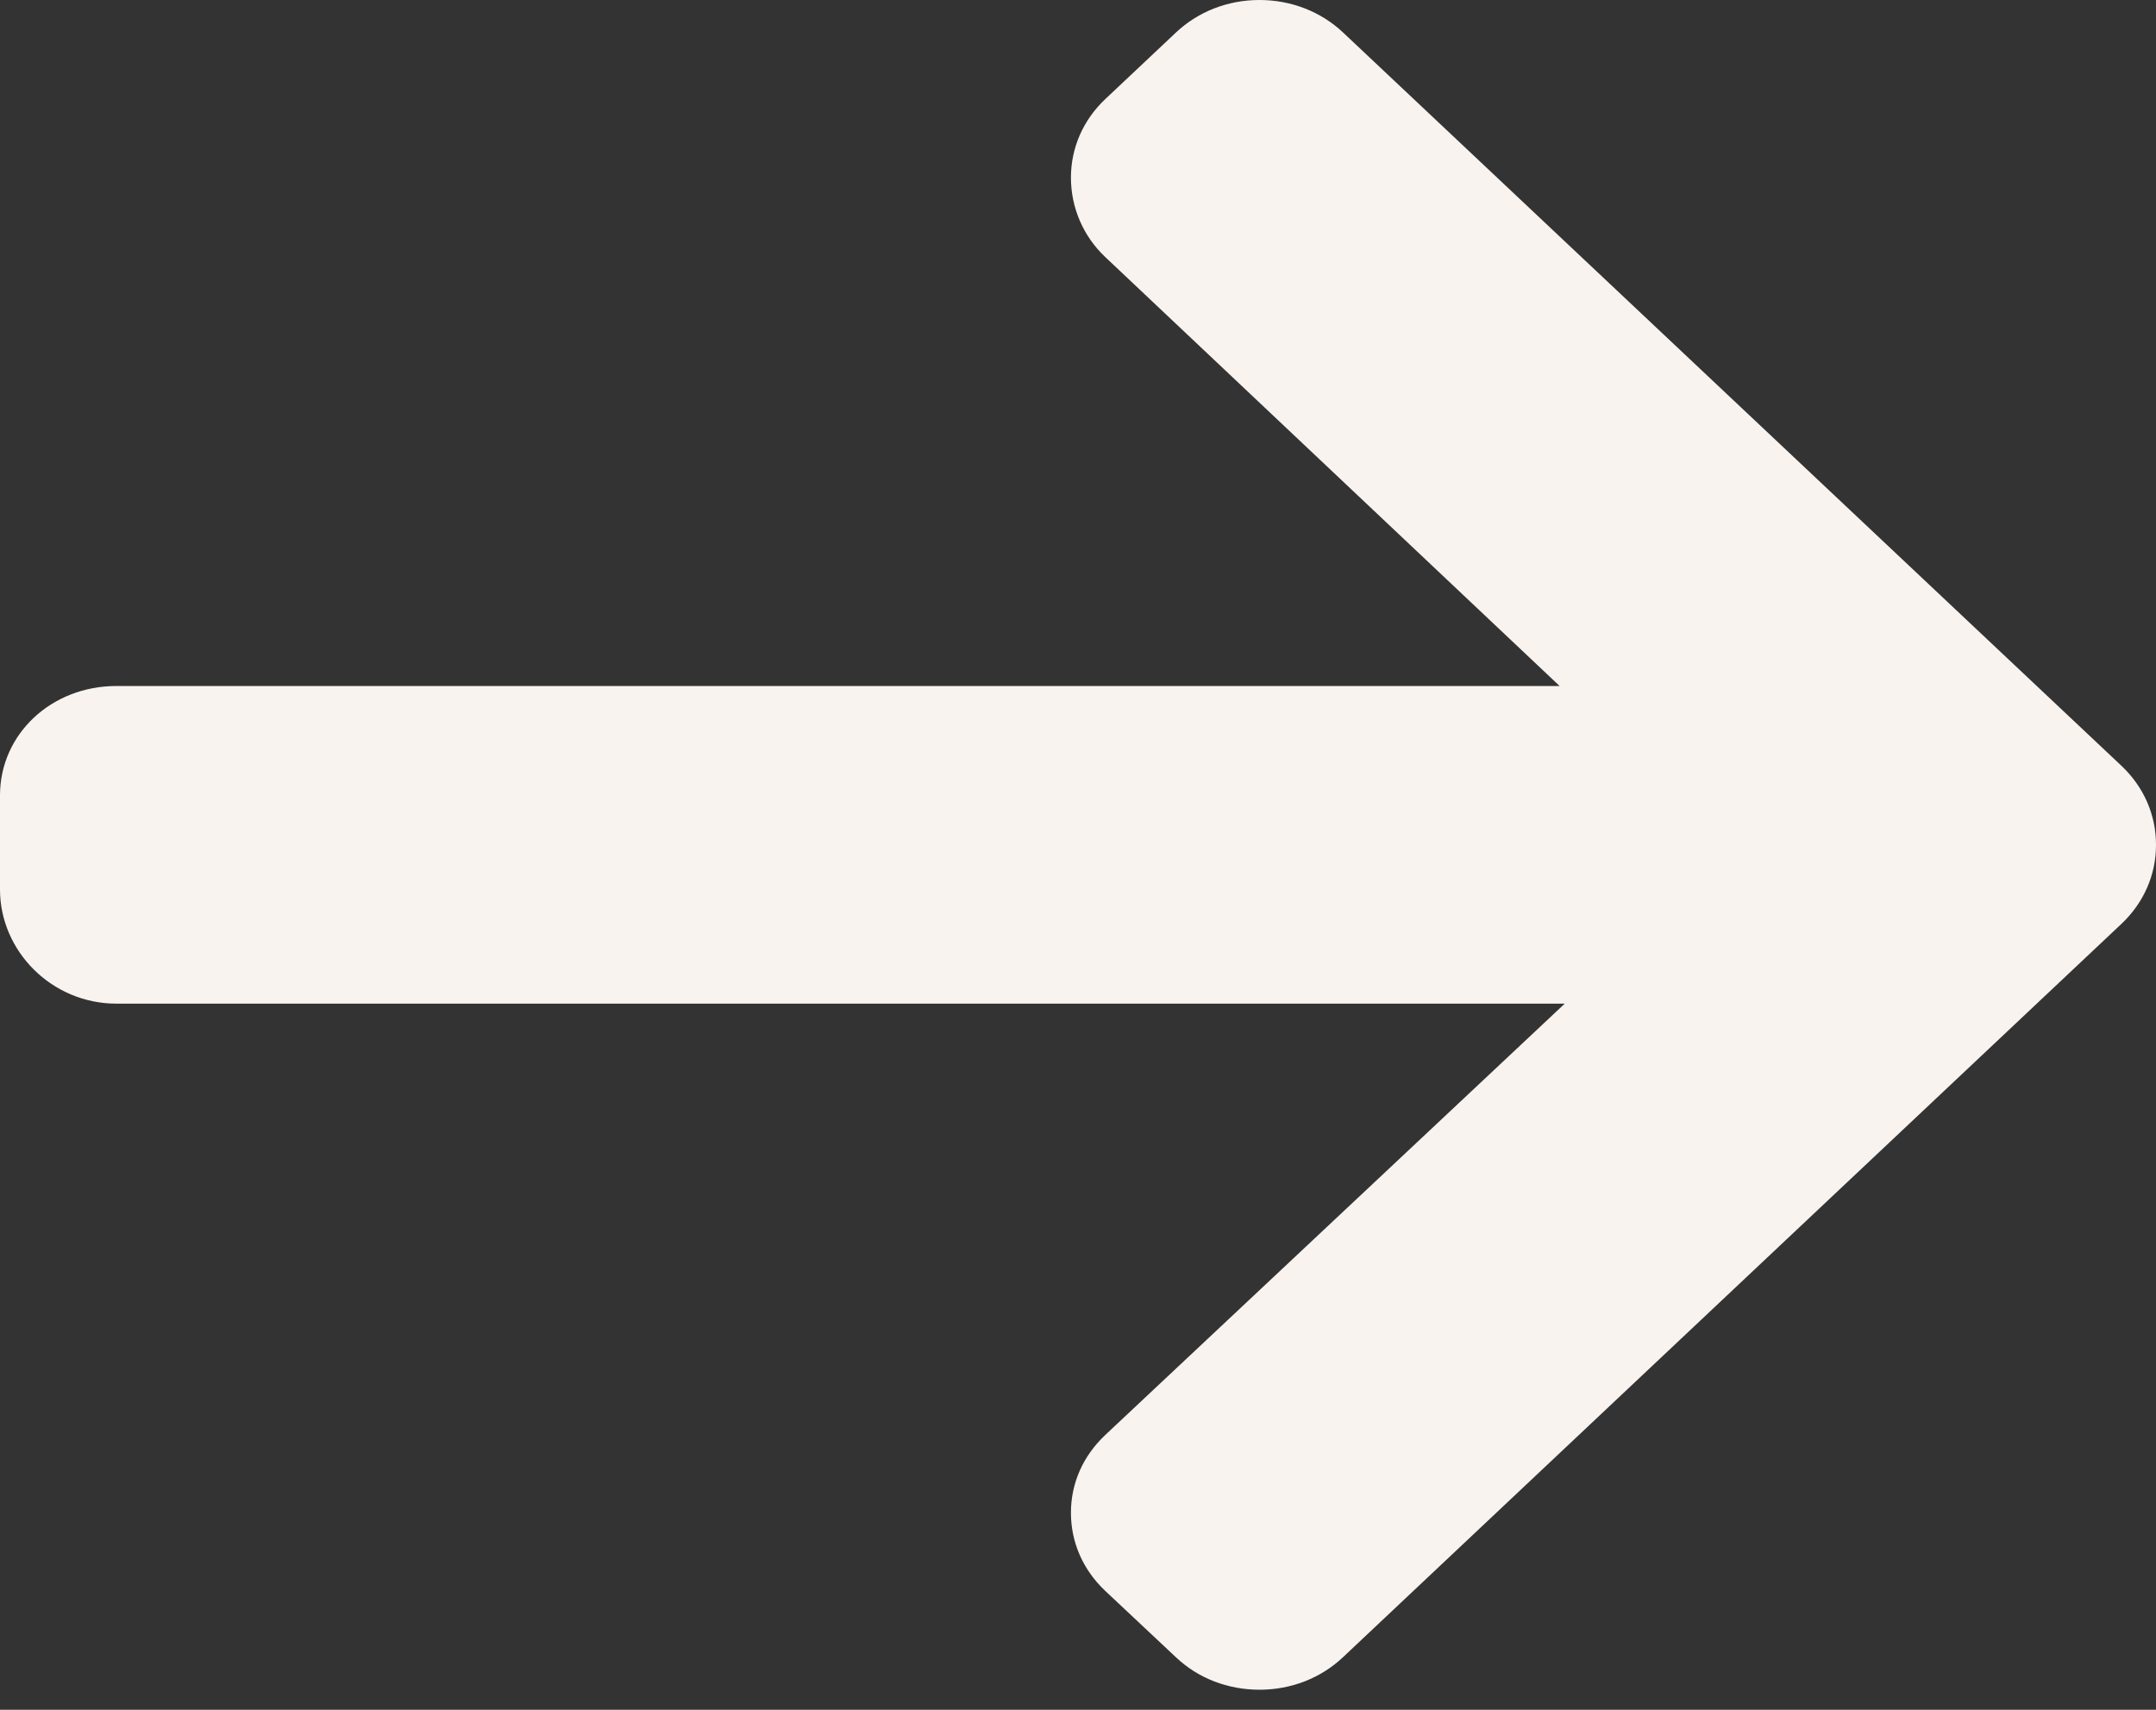 <svg width="29" height="23" viewBox="0 0 29 23" fill="none" xmlns="http://www.w3.org/2000/svg">
<rect x="0" y="0" width="29" height="23" fill="#333333" stroke="none"/>
<path d="M28.537 10.303L18.064 0.436C17.765 0.155 17.366 0 16.941 0C16.516 0 16.118 0.155 15.819 0.436L14.868 1.332C14.569 1.614 14.405 1.989 14.405 2.39C14.405 2.79 14.569 3.178 14.868 3.459L20.978 9.228H1.567C0.692 9.228 0 9.874 0 10.699V11.966C0 12.79 0.692 13.501 1.567 13.501H21.047L14.868 19.302C14.569 19.584 14.405 19.949 14.405 20.35C14.405 20.75 14.569 21.12 14.868 21.402L15.819 22.295C16.118 22.577 16.516 22.73 16.942 22.73C17.366 22.73 17.765 22.575 18.064 22.293L28.537 12.426C28.836 12.143 29.001 11.766 29 11.365C29.001 10.963 28.836 10.586 28.537 10.303Z" fill="#F9F3F0"/>
</svg>
